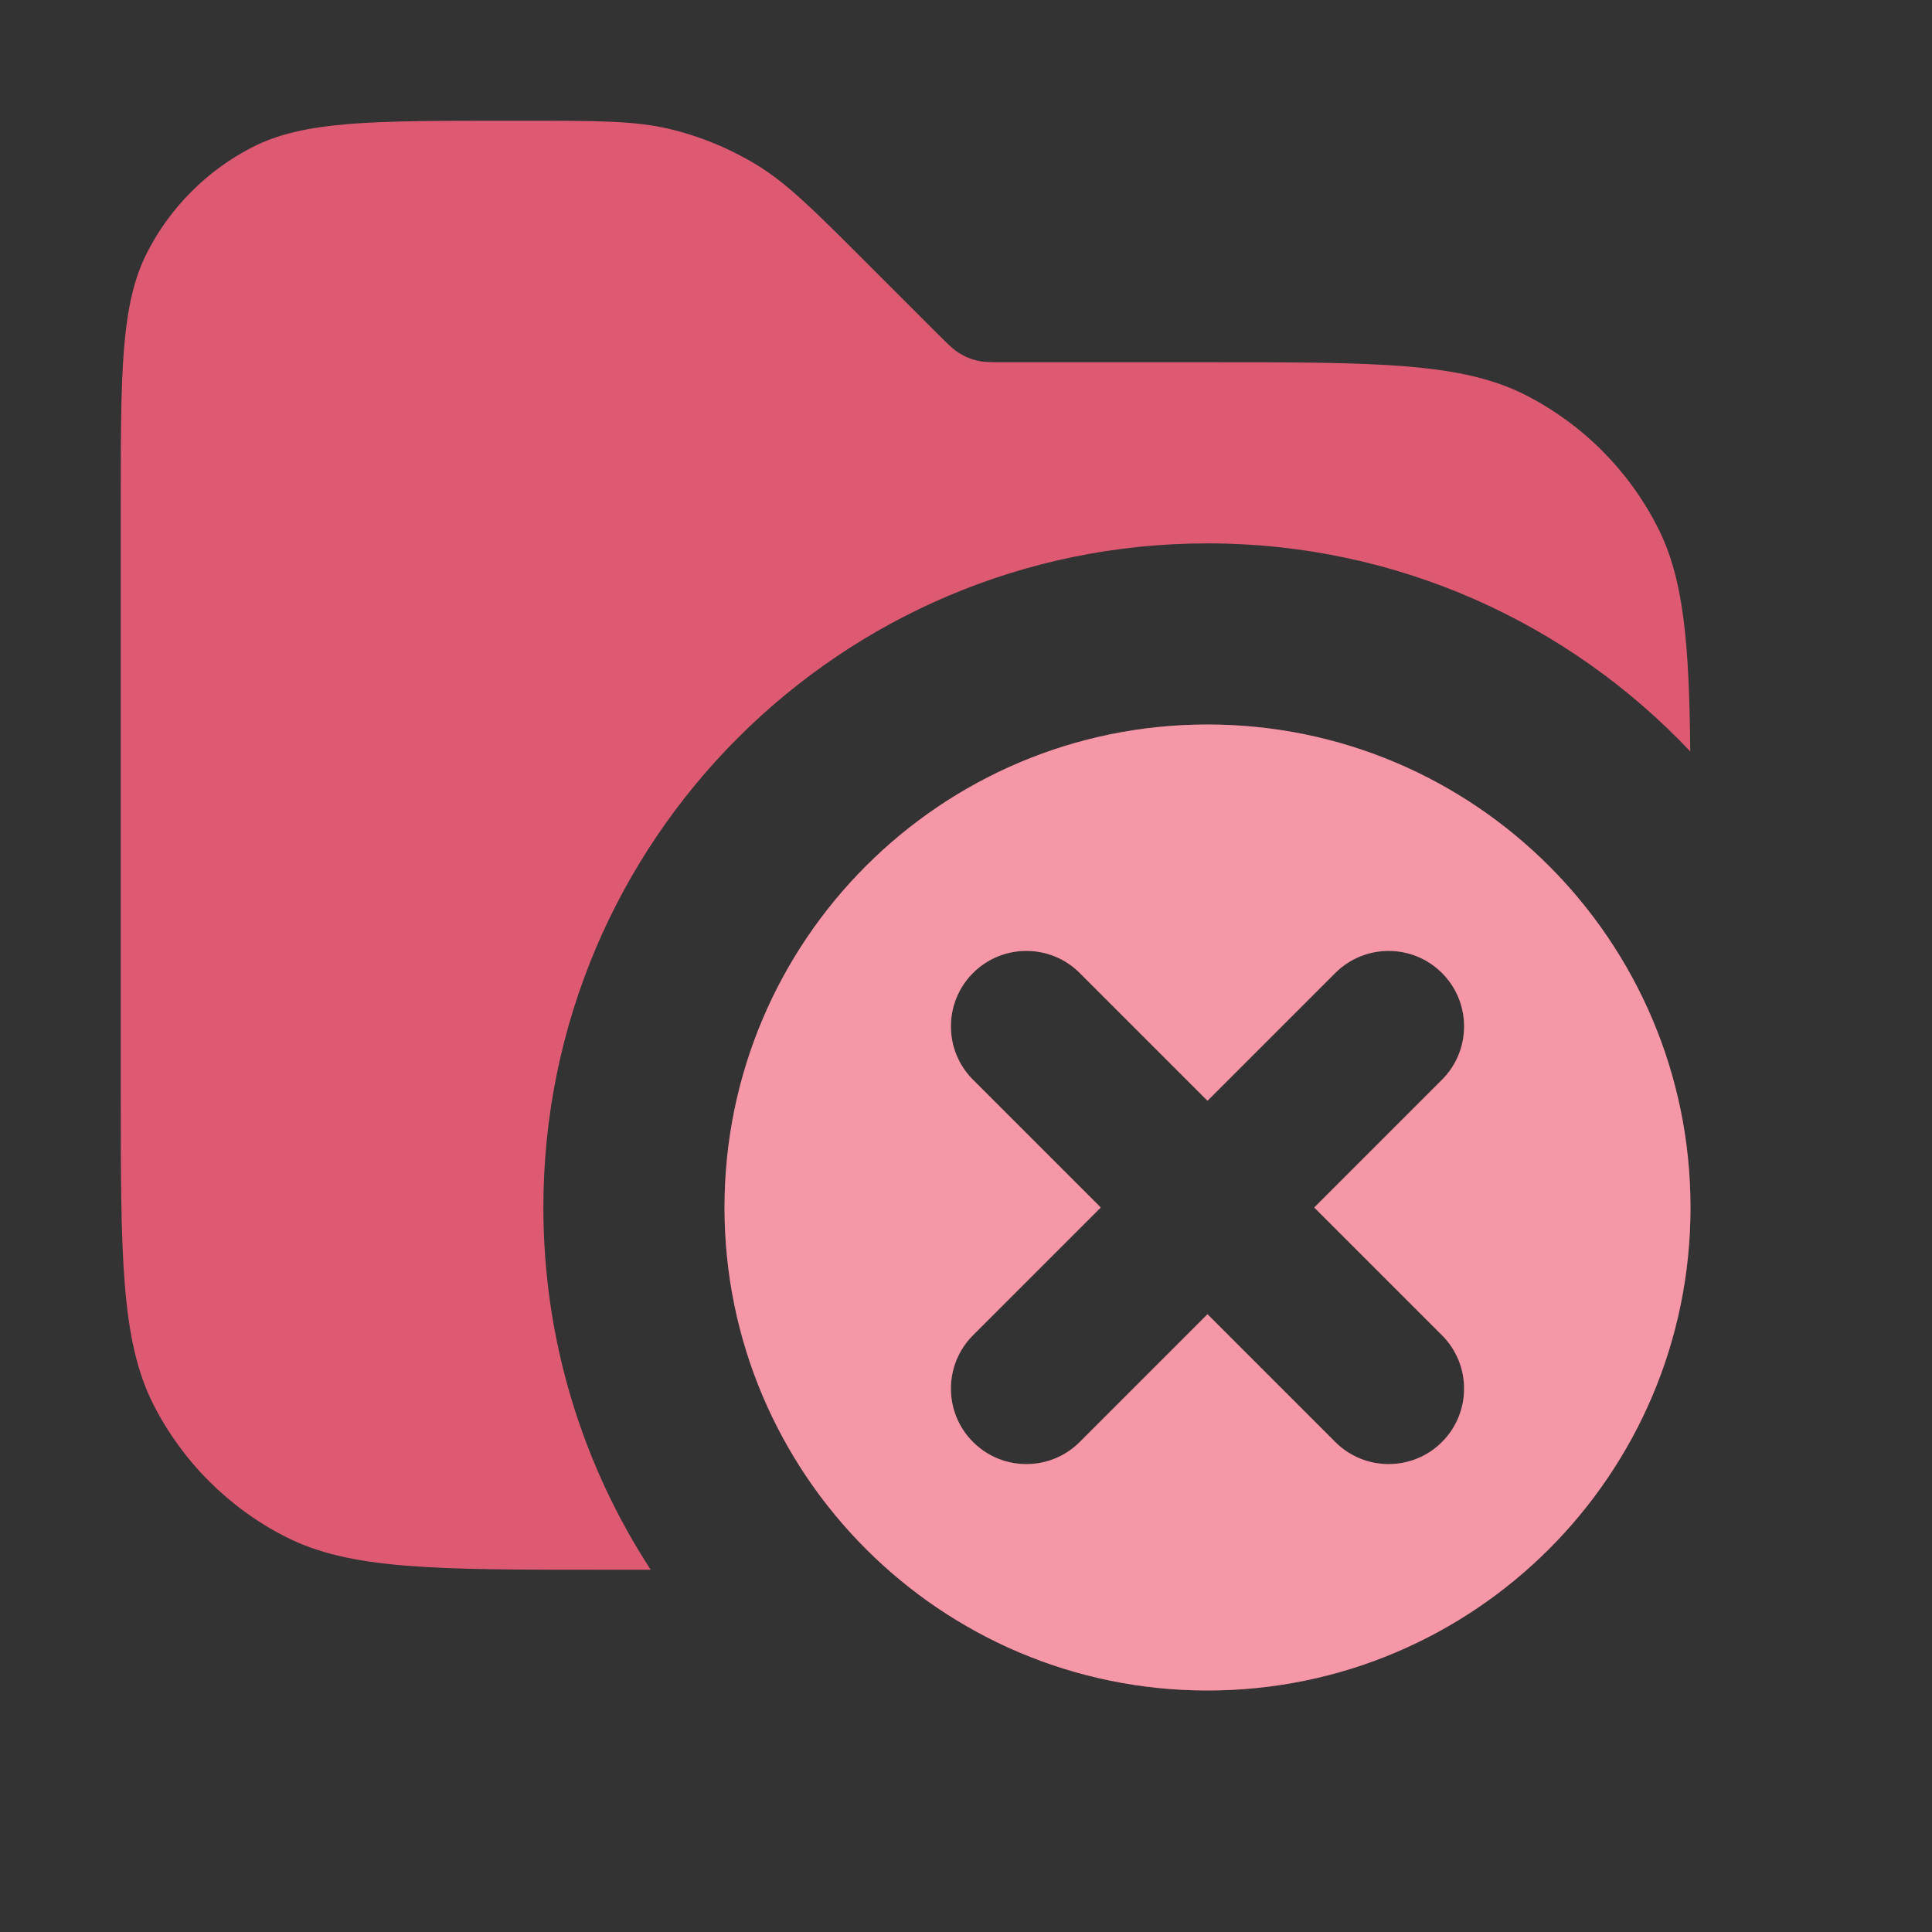 <svg width="16" height="16" viewBox="0 0 16 16" fill="none" xmlns="http://www.w3.org/2000/svg">
<rect x="0" y="0" width="16" height="16" fill="#333333" stroke="none"/>
<path opacity="0.9" fill-rule="evenodd" clip-rule="evenodd" d="M1 9V4.2C1 3.08 1 2.52 1.218 2.092C1.41 1.716 1.716 1.41 2.092 1.218C2.52 1 3.08 1 4.2 1H4.343C4.955 1 5.26 1 5.548 1.069C5.803 1.13 6.047 1.231 6.271 1.368C6.523 1.523 6.739 1.739 7.172 2.172L7.766 2.766L7.766 2.766L7.766 2.766C7.852 2.852 7.895 2.895 7.946 2.926C7.991 2.954 8.039 2.974 8.09 2.986C8.148 3 8.209 3 8.331 3H10C11.4 3 12.1 3 12.635 3.272C13.105 3.512 13.488 3.895 13.727 4.365C13.944 4.79 13.989 5.32 13.998 6.223C12.995 5.162 11.575 4.5 10 4.5C6.962 4.5 4.5 6.962 4.5 10C4.5 11.107 4.827 12.137 5.389 13H5C3.6 13 2.9 13 2.365 12.727C1.895 12.488 1.512 12.105 1.272 11.635C1 11.1 1 10.4 1 9Z" fill="#F15F79"/>
<path fill-rule="evenodd" clip-rule="evenodd" d="M10 14C12.209 14 14 12.209 14 10C14 7.791 12.209 6 10 6C7.791 6 6 7.791 6 10C6 12.209 7.791 14 10 14ZM8.942 8.058C8.698 7.814 8.302 7.814 8.058 8.058C7.814 8.302 7.814 8.698 8.058 8.942L9.116 10L8.058 11.058C7.814 11.302 7.814 11.698 8.058 11.942C8.302 12.186 8.698 12.186 8.942 11.942L10 10.884L11.058 11.942C11.302 12.186 11.698 12.186 11.942 11.942C12.186 11.698 12.186 11.302 11.942 11.058L10.884 10L11.942 8.942C12.186 8.698 12.186 8.302 11.942 8.058C11.698 7.814 11.302 7.814 11.058 8.058L10 9.116L8.942 8.058Z" fill="#F15F79"/>
<path fill-rule="evenodd" clip-rule="evenodd" d="M10 14C12.209 14 14 12.209 14 10C14 7.791 12.209 6 10 6C7.791 6 6 7.791 6 10C6 12.209 7.791 14 10 14ZM8.942 8.058C8.698 7.814 8.302 7.814 8.058 8.058C7.814 8.302 7.814 8.698 8.058 8.942L9.116 10L8.058 11.058C7.814 11.302 7.814 11.698 8.058 11.942C8.302 12.186 8.698 12.186 8.942 11.942L10 10.884L11.058 11.942C11.302 12.186 11.698 12.186 11.942 11.942C12.186 11.698 12.186 11.302 11.942 11.058L10.884 10L11.942 8.942C12.186 8.698 12.186 8.302 11.942 8.058C11.698 7.814 11.302 7.814 11.058 8.058L10 9.116L8.942 8.058Z" fill="white" fill-opacity="0.35"/>
</svg>
